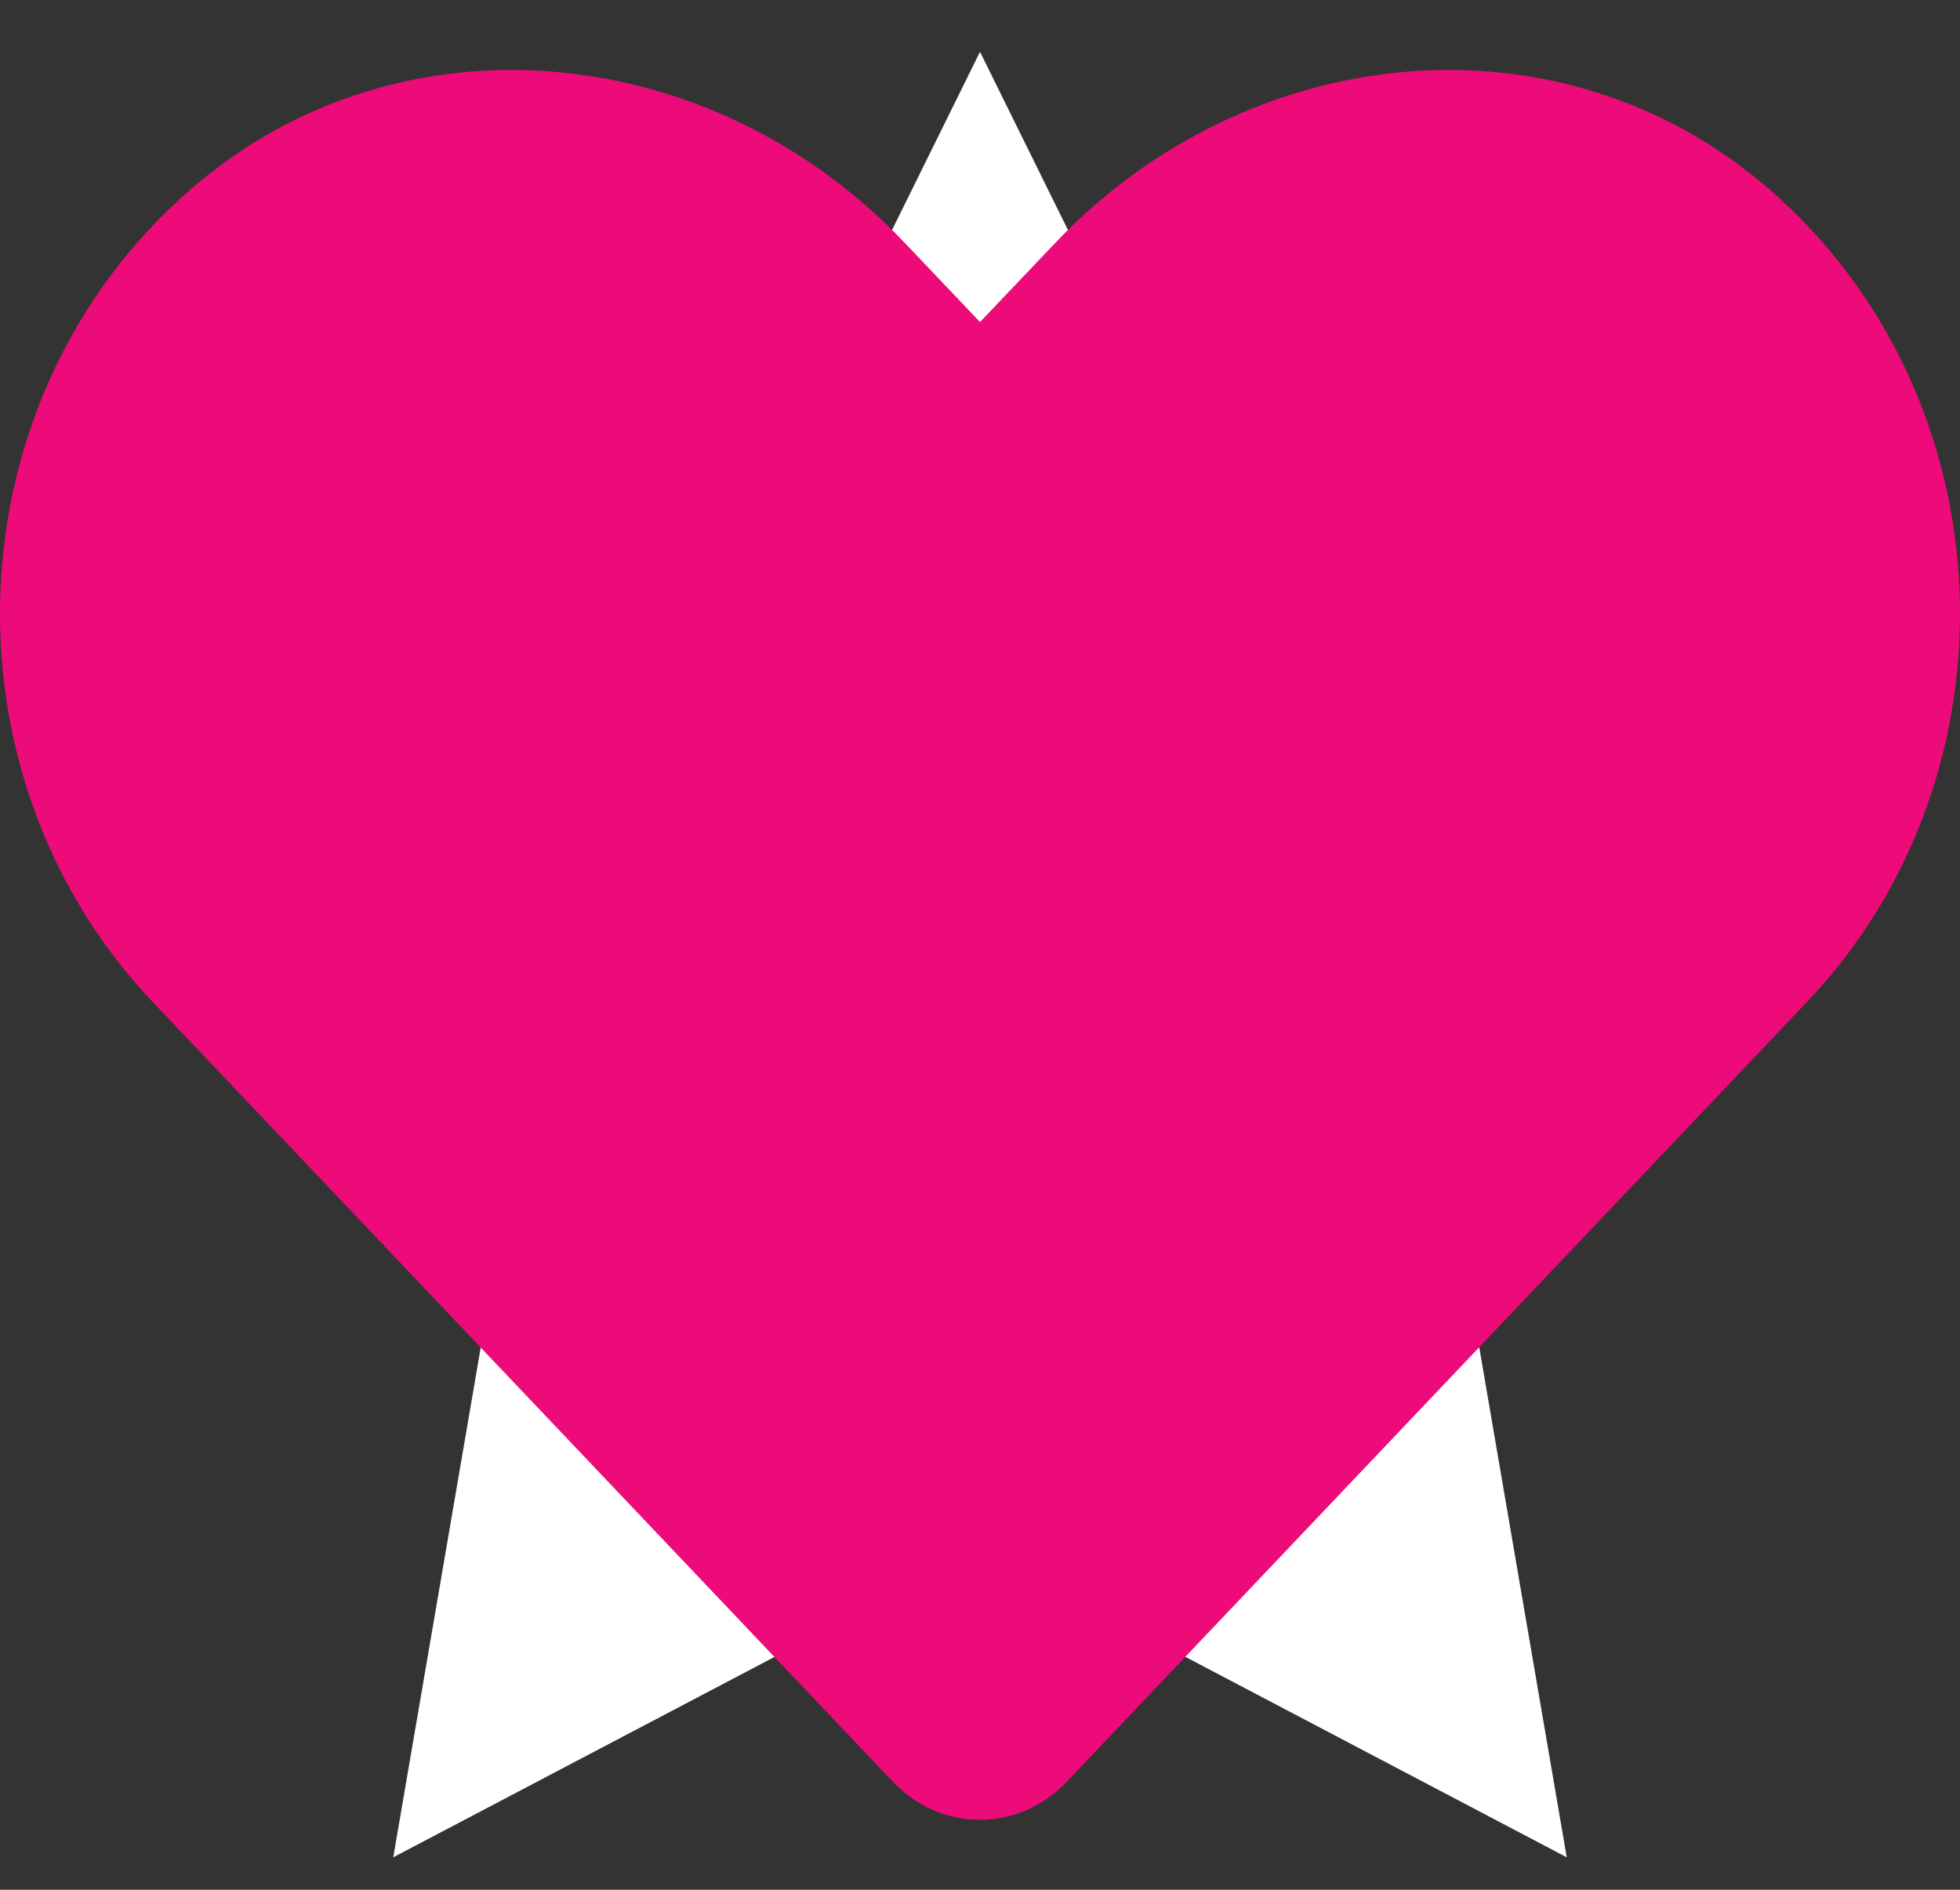 <?xml version="1.0" encoding="UTF-8"?>
<svg width="28px" height="27px" viewBox="0 0 28 27" version="1.1" xmlns="http://www.w3.org/2000/svg" xmlns:xlink="http://www.w3.org/1999/xlink">
    <rect x="0" y="0" width="28" height="27" fill="#333333" stroke="none"/>
    <!-- Generator: Sketch 56 (81588) - https://sketch.com -->
    <title>heart-filled</title>
    <desc>Created with Sketch.</desc>
    <g id="heart-filled" stroke="none" stroke-width="1" fill="none" fill-rule="evenodd">
        <path d="M5.618,26.536 L7.219,17.203 L0.438,10.594 L9.809,9.232 L14,0.74 L18.191,9.232 L27.562,10.594 L20.781,17.203 L22.382,26.536 L14,22.13 L5.618,26.536 Z" id="Star" fill="#FFFFFF" fill-rule="nonzero"></path>
        <g id="heart-regular" transform="translate(-185, -199)" fill="#000000" fill-rule="nonzero">
            <path d="M458.4,33.3 C400.6,-15.3 311.3,-8 256,48.3 C200.7,-8 111.4,-15.4 53.6,33.3 C-21.6,96.6 -10.6,199.8 43,254.5 L218.4,433.2 C228.4,443.4 241.8,449.1 256,449.1 C270.3,449.1 283.6,443.5 293.6,433.3 L469,254.6 C522.5,199.9 533.7,96.7 458.4,33.3 Z M434.8,220.8 L259.4,399.5 C257,401.9 255,401.9 252.6,399.5 L77.2,220.8 C40.7,183.6 33.3,113.2 84.5,70.1 C123.4,37.4 183.4,42.3 221,80.6 L256,116.3 L291,80.6 C328.8,42.1 388.8,37.4 427.5,70 C478.6,113.1 471,183.9 434.8,220.8 L434.8,220.8 Z" id="Shape"></path>
        </g>
        <g id="heart-solid" transform="translate(0, 1)" fill="#EC0B79" fill-rule="nonzero">
            <path d="M25.282,1.709 C22.285,-0.897 17.828,-0.428 15.078,2.468 L14,3.601 L12.923,2.468 C10.178,-0.428 5.715,-0.897 2.719,1.709 C-0.716,4.7 -0.896,10.069 2.177,13.311 L12.759,24.46 C13.443,25.18 14.553,25.18 15.236,24.46 L25.818,13.311 C28.897,10.069 28.717,4.7 25.282,1.709 Z" id="Path"></path>
        </g>
    </g>
</svg>